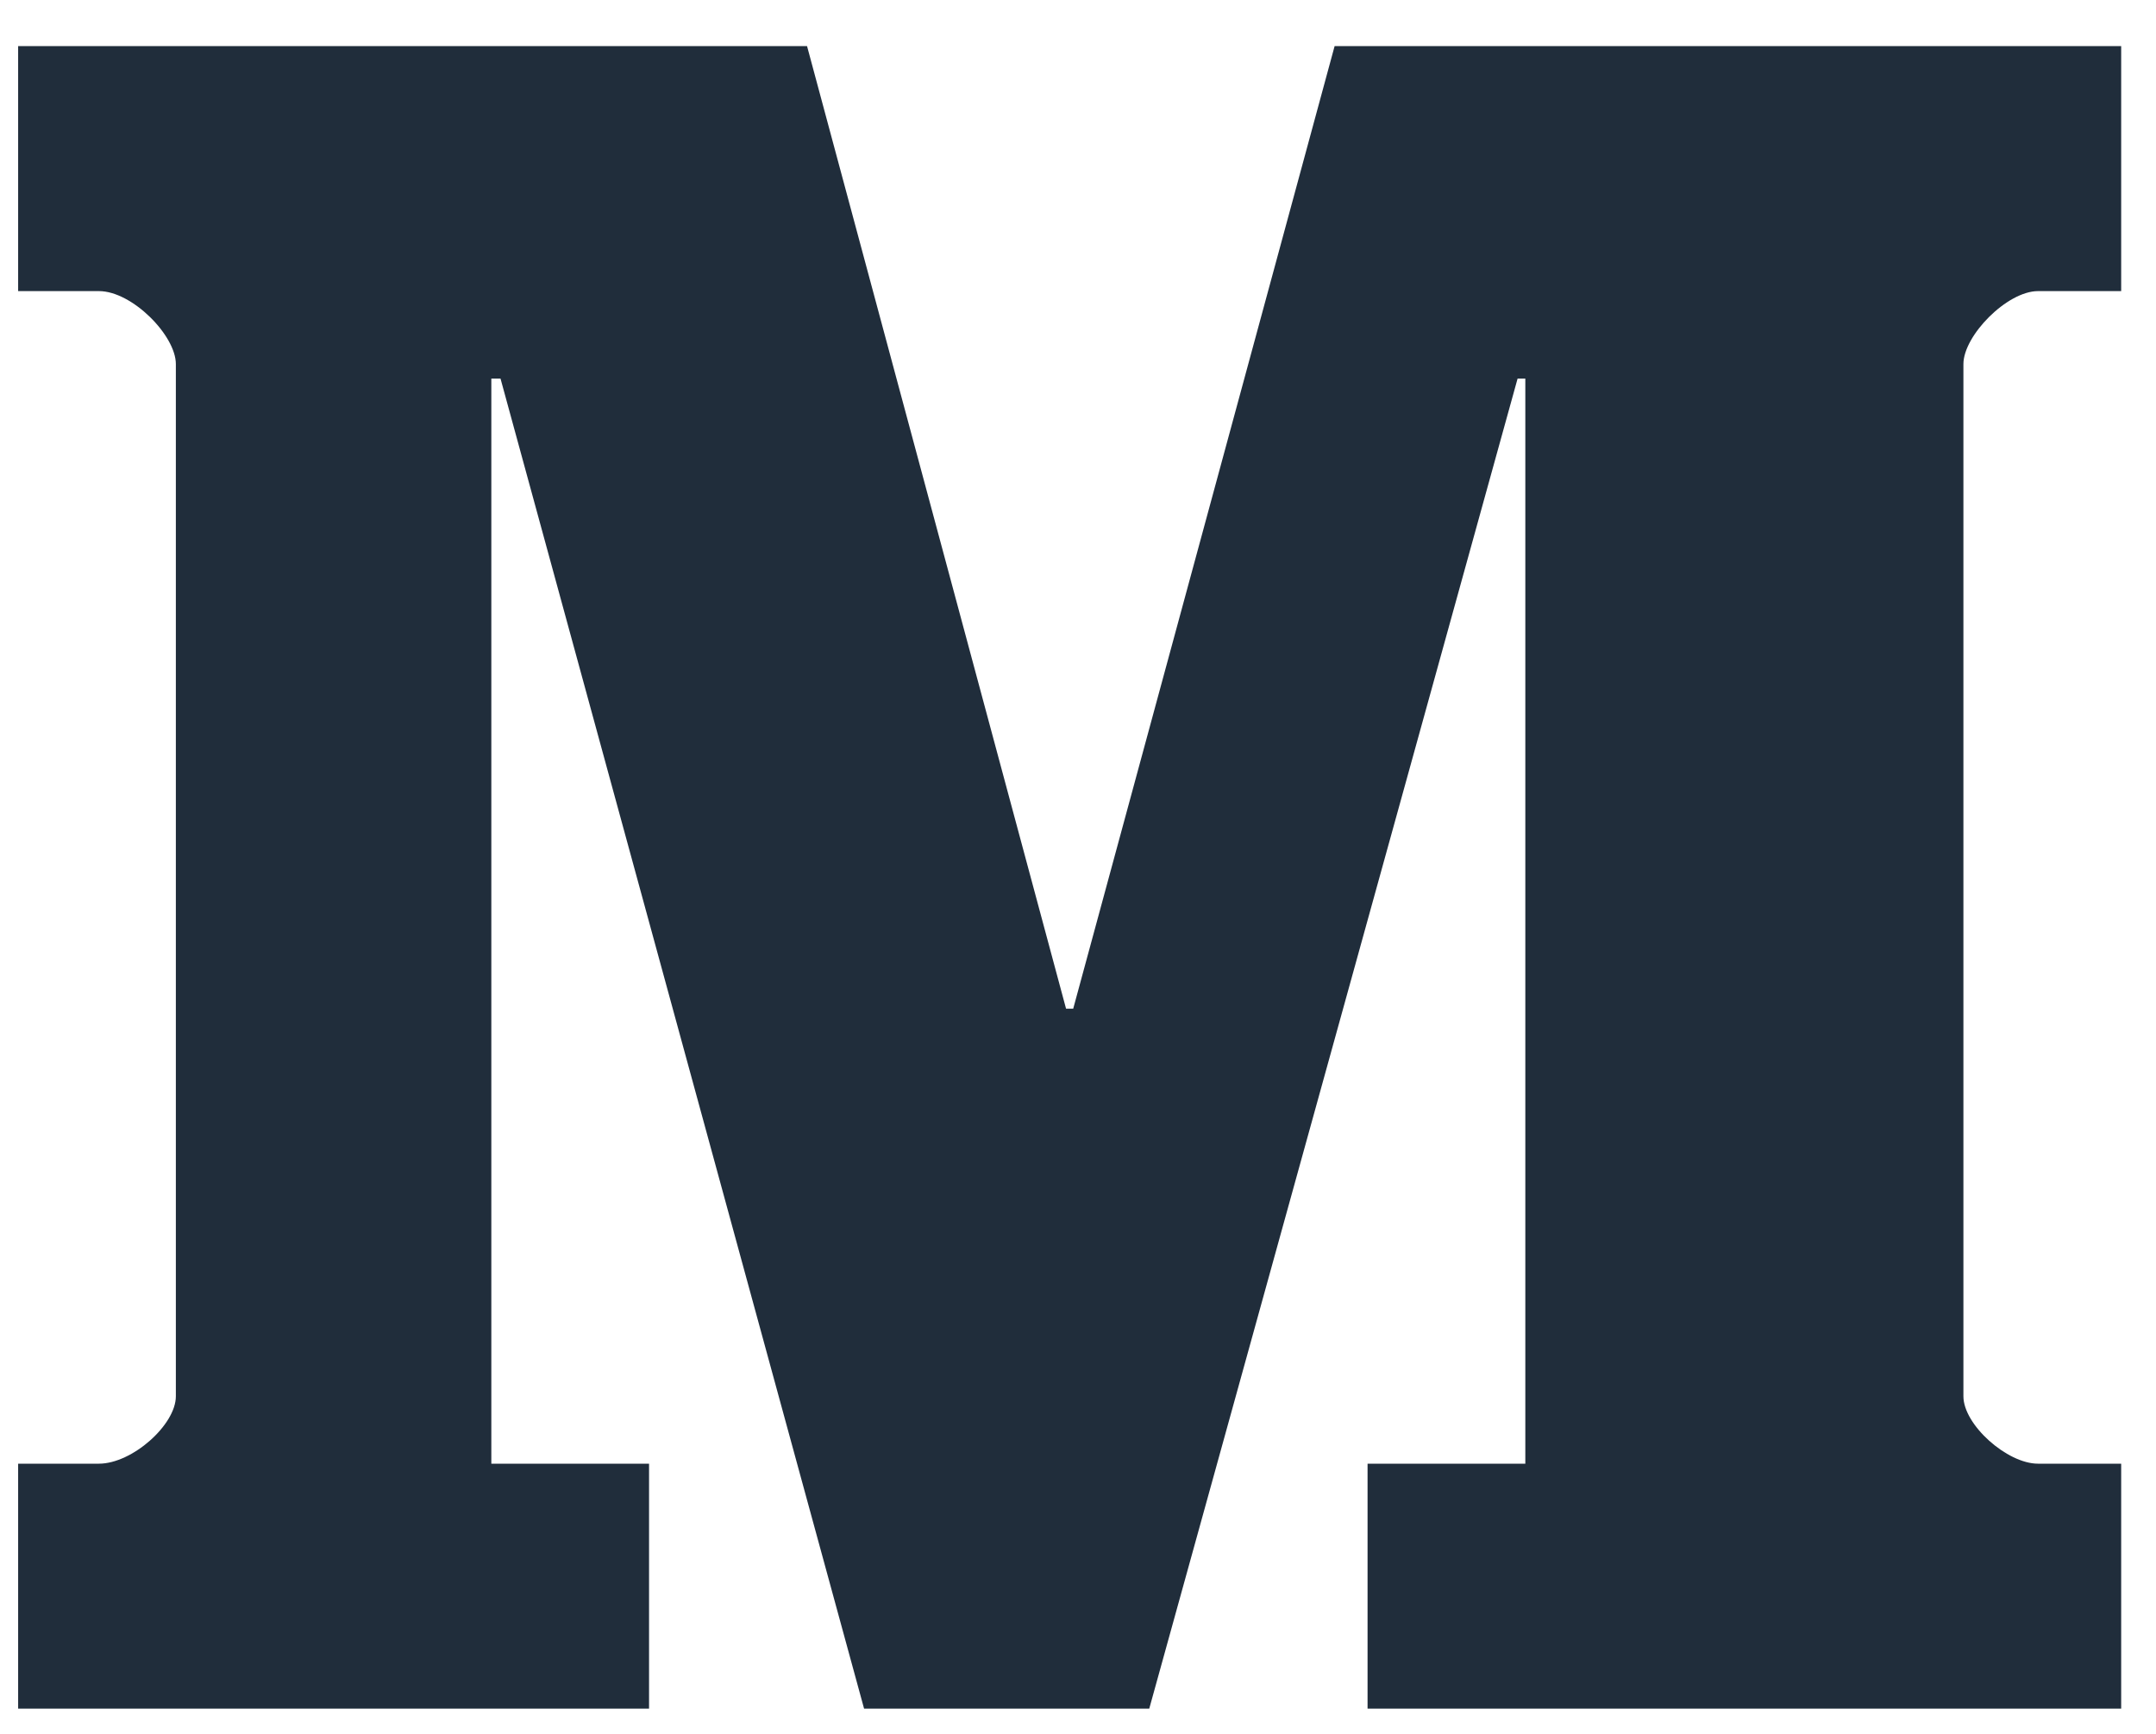 <?xml version="1.0" encoding="UTF-8"?>
<svg width="46px" height="37px" viewBox="0 0 46 37" version="1.1" xmlns="http://www.w3.org/2000/svg" xmlns:xlink="http://www.w3.org/1999/xlink">
    <!-- Generator: Sketch 59.1 (86144) - https://sketch.com -->
    <title>Path</title>
    <desc>Created with Sketch.</desc>
    <g id="Page-2" stroke="none" stroke-width="1" fill="none" fill-rule="evenodd">
        <g id="7-copy" transform="translate(-2714, -70)" fill="#202D3B" fill-rule="nonzero">
            <g id="Top" transform="translate(0, -1174)">
                <g id="Group-21" transform="translate(2612, 1244)">
                    <path d="M147.257,6.212 L145.482,6.212 C144.823,6.212 143.891,7.162 143.891,7.769 L143.891,29.796 C143.891,30.404 144.823,31.234 145.482,31.234 L147.257,31.234 L147.257,36.462 L131.178,36.462 L131.178,31.234 L134.544,31.234 L134.544,8.079 L134.379,8.079 L126.52,36.462 L120.436,36.462 L112.679,8.079 L112.483,8.079 L112.483,31.234 L115.848,31.234 L115.848,36.462 L102.387,36.462 L102.387,31.234 L104.111,31.234 C104.82,31.234 105.752,30.404 105.752,29.796 L105.752,7.769 C105.752,7.161 104.82,6.212 104.111,6.212 L102.387,6.212 L102.387,0.984 L119.219,0.984 L124.745,21.524 L124.898,21.524 L130.475,0.984 L147.257,0.984 L147.257,6.212" id="Path"></path>
                </g>
            </g>
        </g>
    </g>
</svg>